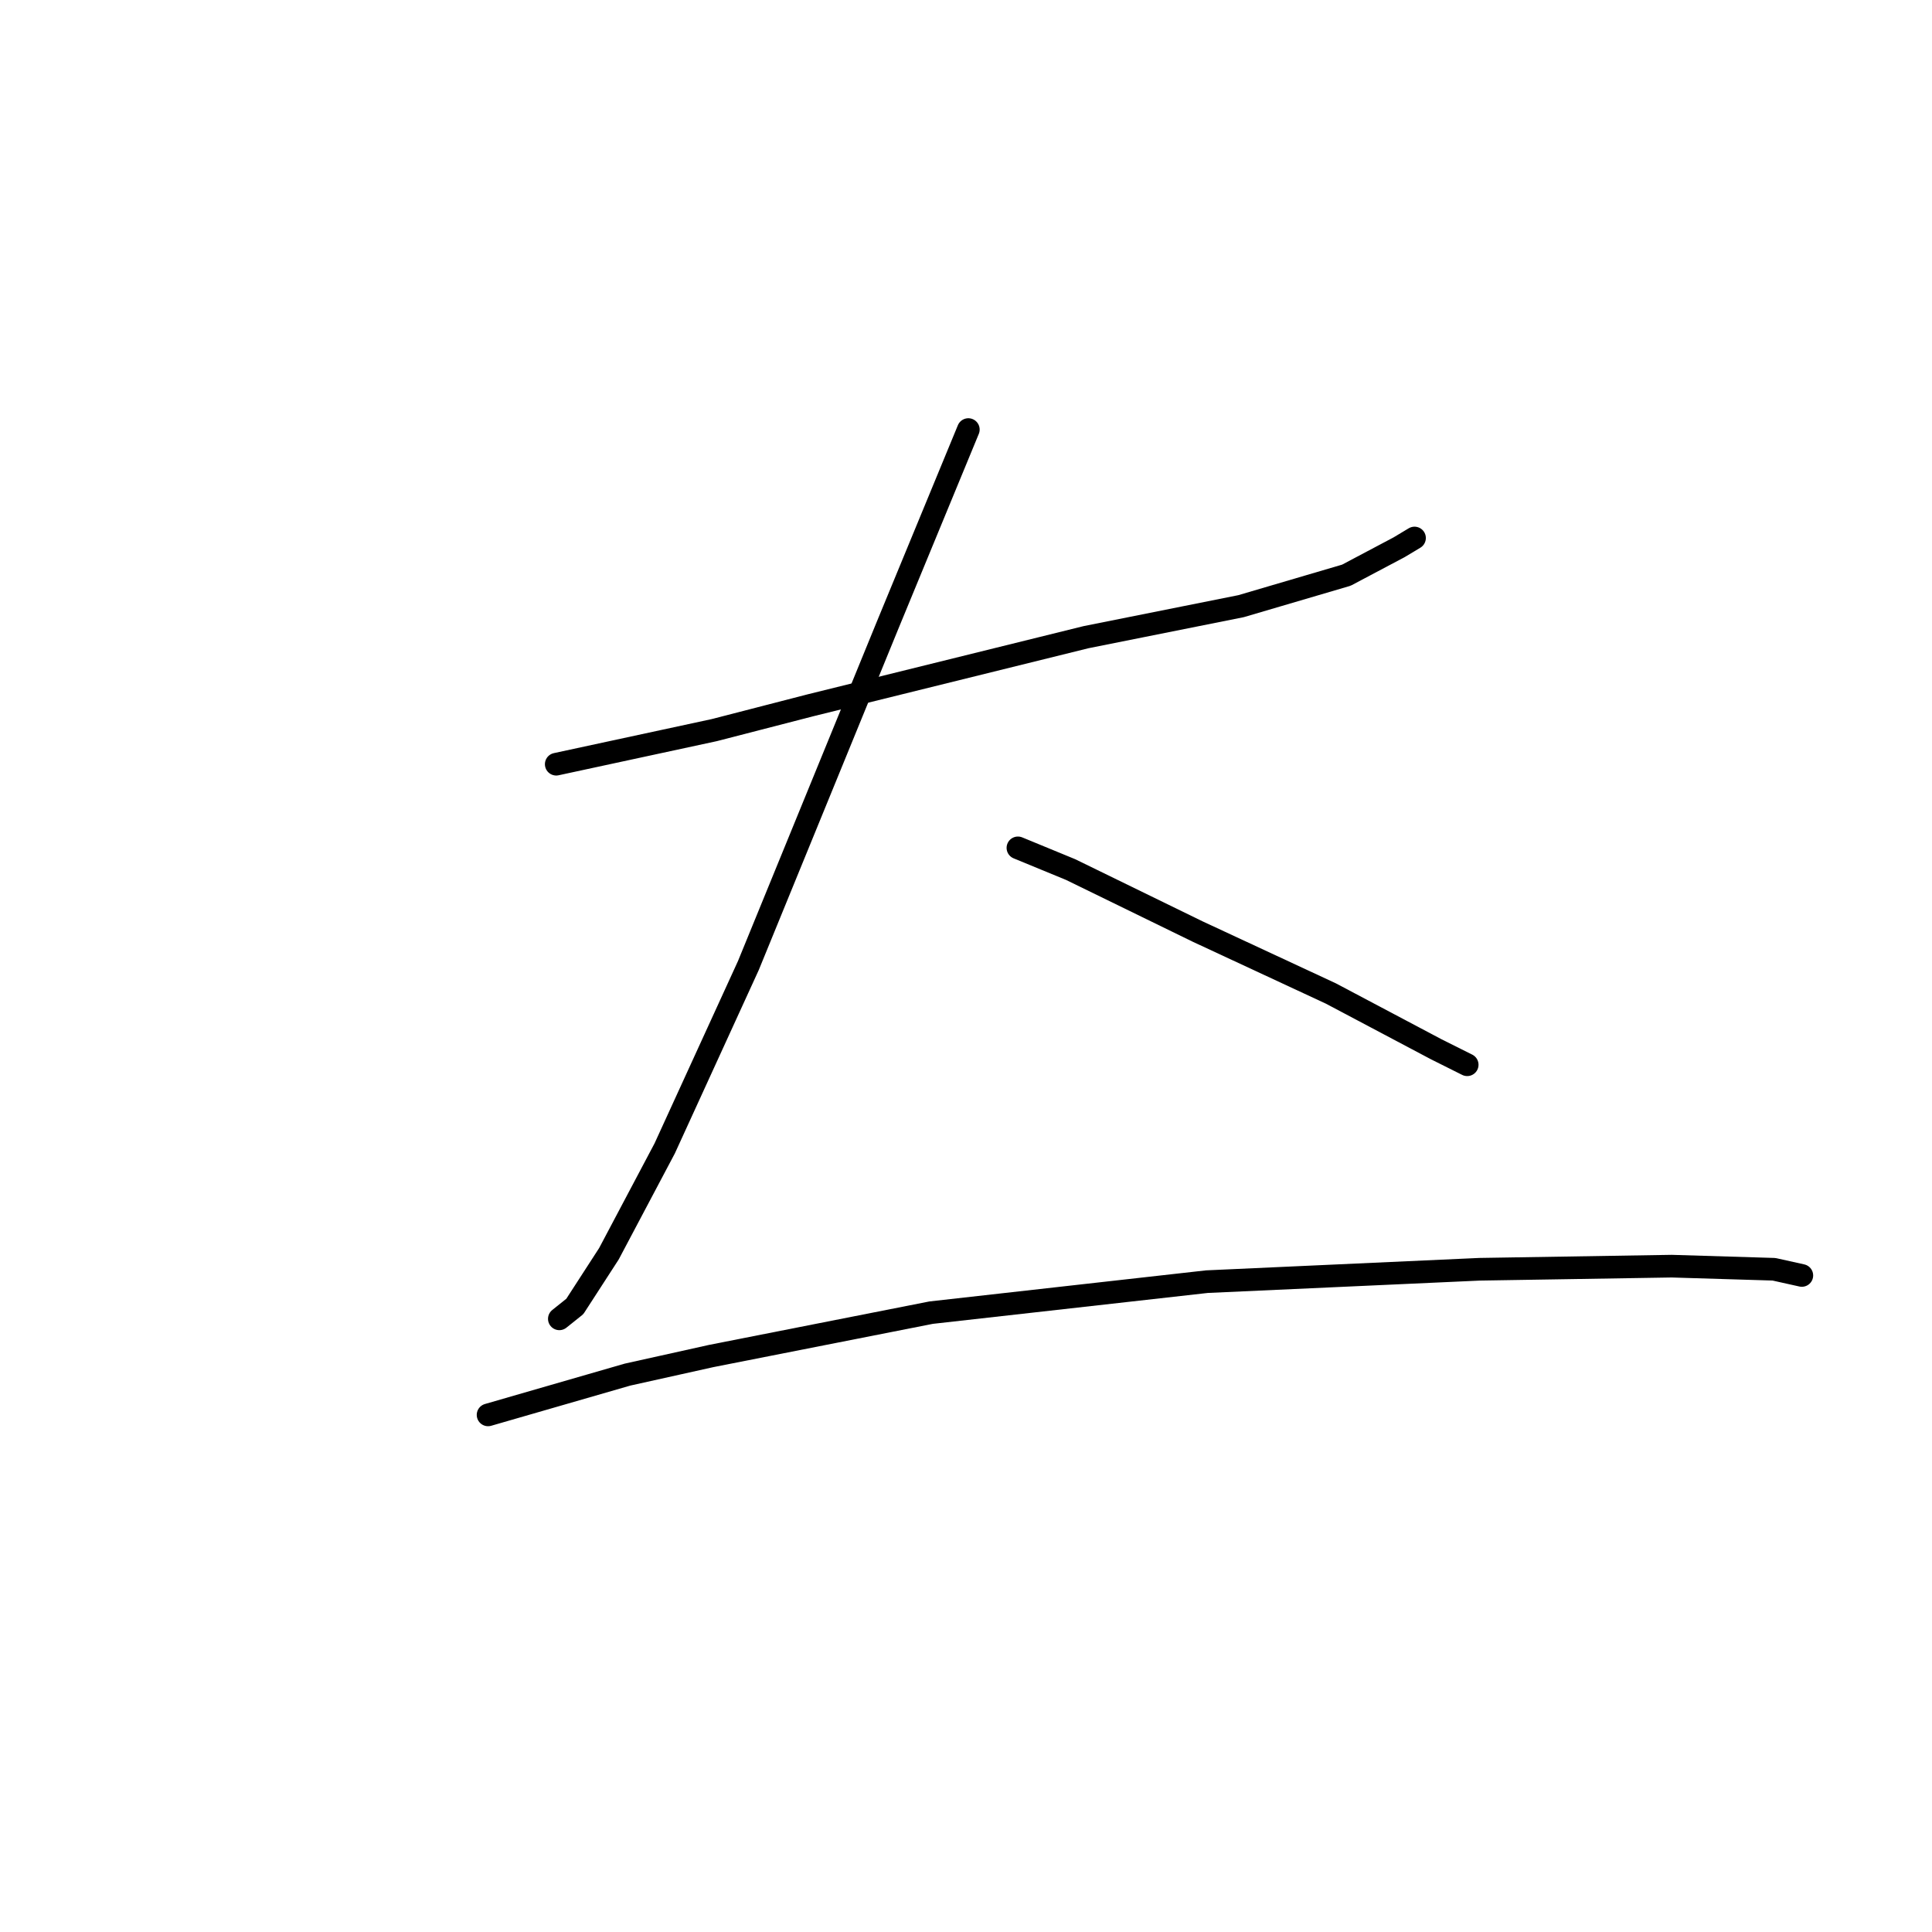 <?xml version="1.0" standalone="no"?>
    <svg width="256" height="256" xmlns="http://www.w3.org/2000/svg" version="1.1">
    <polyline stroke="black" stroke-width="3" stroke-linecap="round" fill="transparent" stroke-linejoin="round" points="73.704 101.261 94.643 96.745 107.371 93.46 143.912 84.428 164.44 80.322 178.4 76.216 185.379 72.521 187.432 71.289 187.432 71.289 " />
        <polyline stroke="black" stroke-width="3" stroke-linecap="round" fill="transparent" stroke-linejoin="round" points="128.31 56.919 117.635 82.785 99.159 127.948 88.074 152.172 80.684 166.131 76.167 173.111 74.115 174.753 74.115 174.753 " />
        <polyline stroke="black" stroke-width="3" stroke-linecap="round" fill="transparent" stroke-linejoin="round" points="134.879 112.346 141.859 115.22 158.692 123.432 176.347 131.643 190.306 139.033 194.412 141.086 194.412 141.086 " />
        <polyline stroke="black" stroke-width="3" stroke-linecap="round" fill="transparent" stroke-linejoin="round" points="64.671 187.481 83.147 182.143 94.233 179.68 123.383 173.932 159.924 169.826 196.054 168.184 221.51 167.773 235.058 168.184 238.753 169.005 238.753 169.005 " />
        </svg>